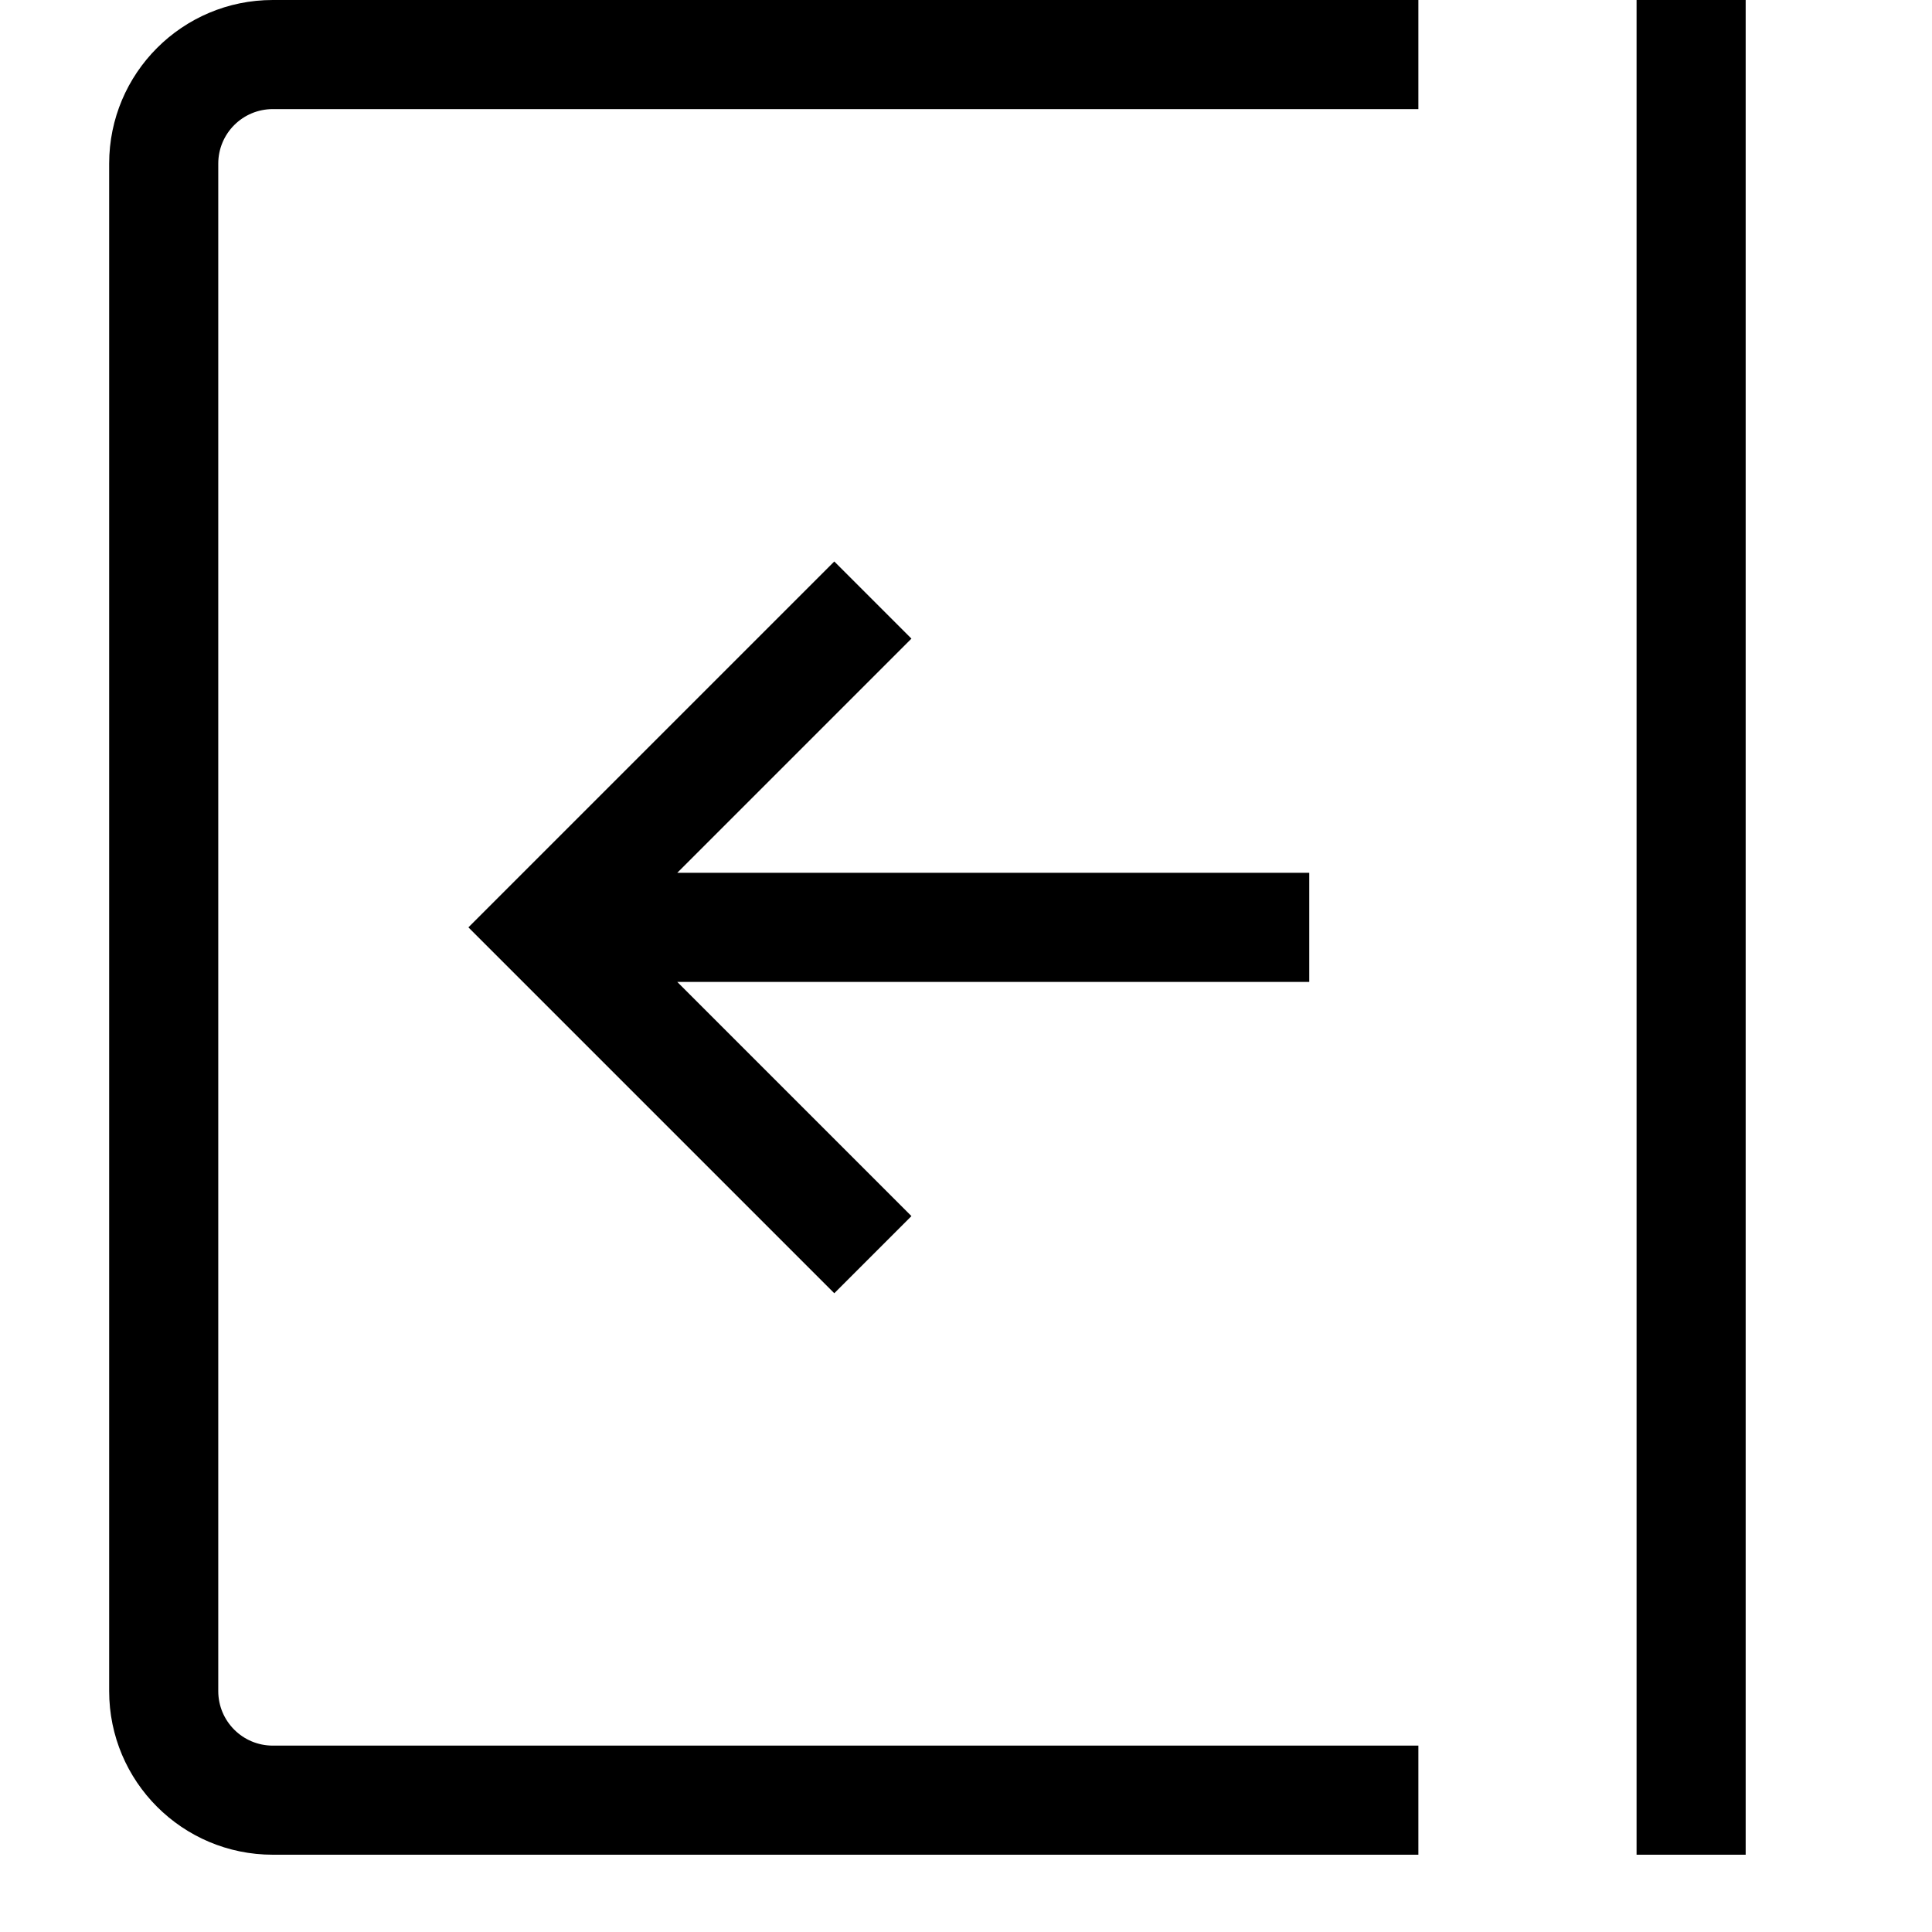 <svg viewBox="0 0 2000 2000" version="1.1" xmlns="http://www.w3.org/2000/svg" height="50pt" width="50pt">
    <path d="M701.097 903.53h654.256v112.94H701.097l242.422 242.423-79.862 79.861L484.903 960l378.754-378.754 79.862 79.861L701.097 903.53zm767.197 903.529V1920H282.412C188.85 1920 113 1844.202 113 1750.588V169.412C113 75.798 188.85 0 282.412 0h1185.882v112.941H282.412c-31.204 0-56.47 25.25-56.47 56.47v1581.177c0 31.221 25.266 56.47 56.47 56.47h1185.882zM1694.176 0h112.942v1920h-112.942V0z" fill-rule="nonzero" stroke="none" stroke-width="1"/>
</svg>
